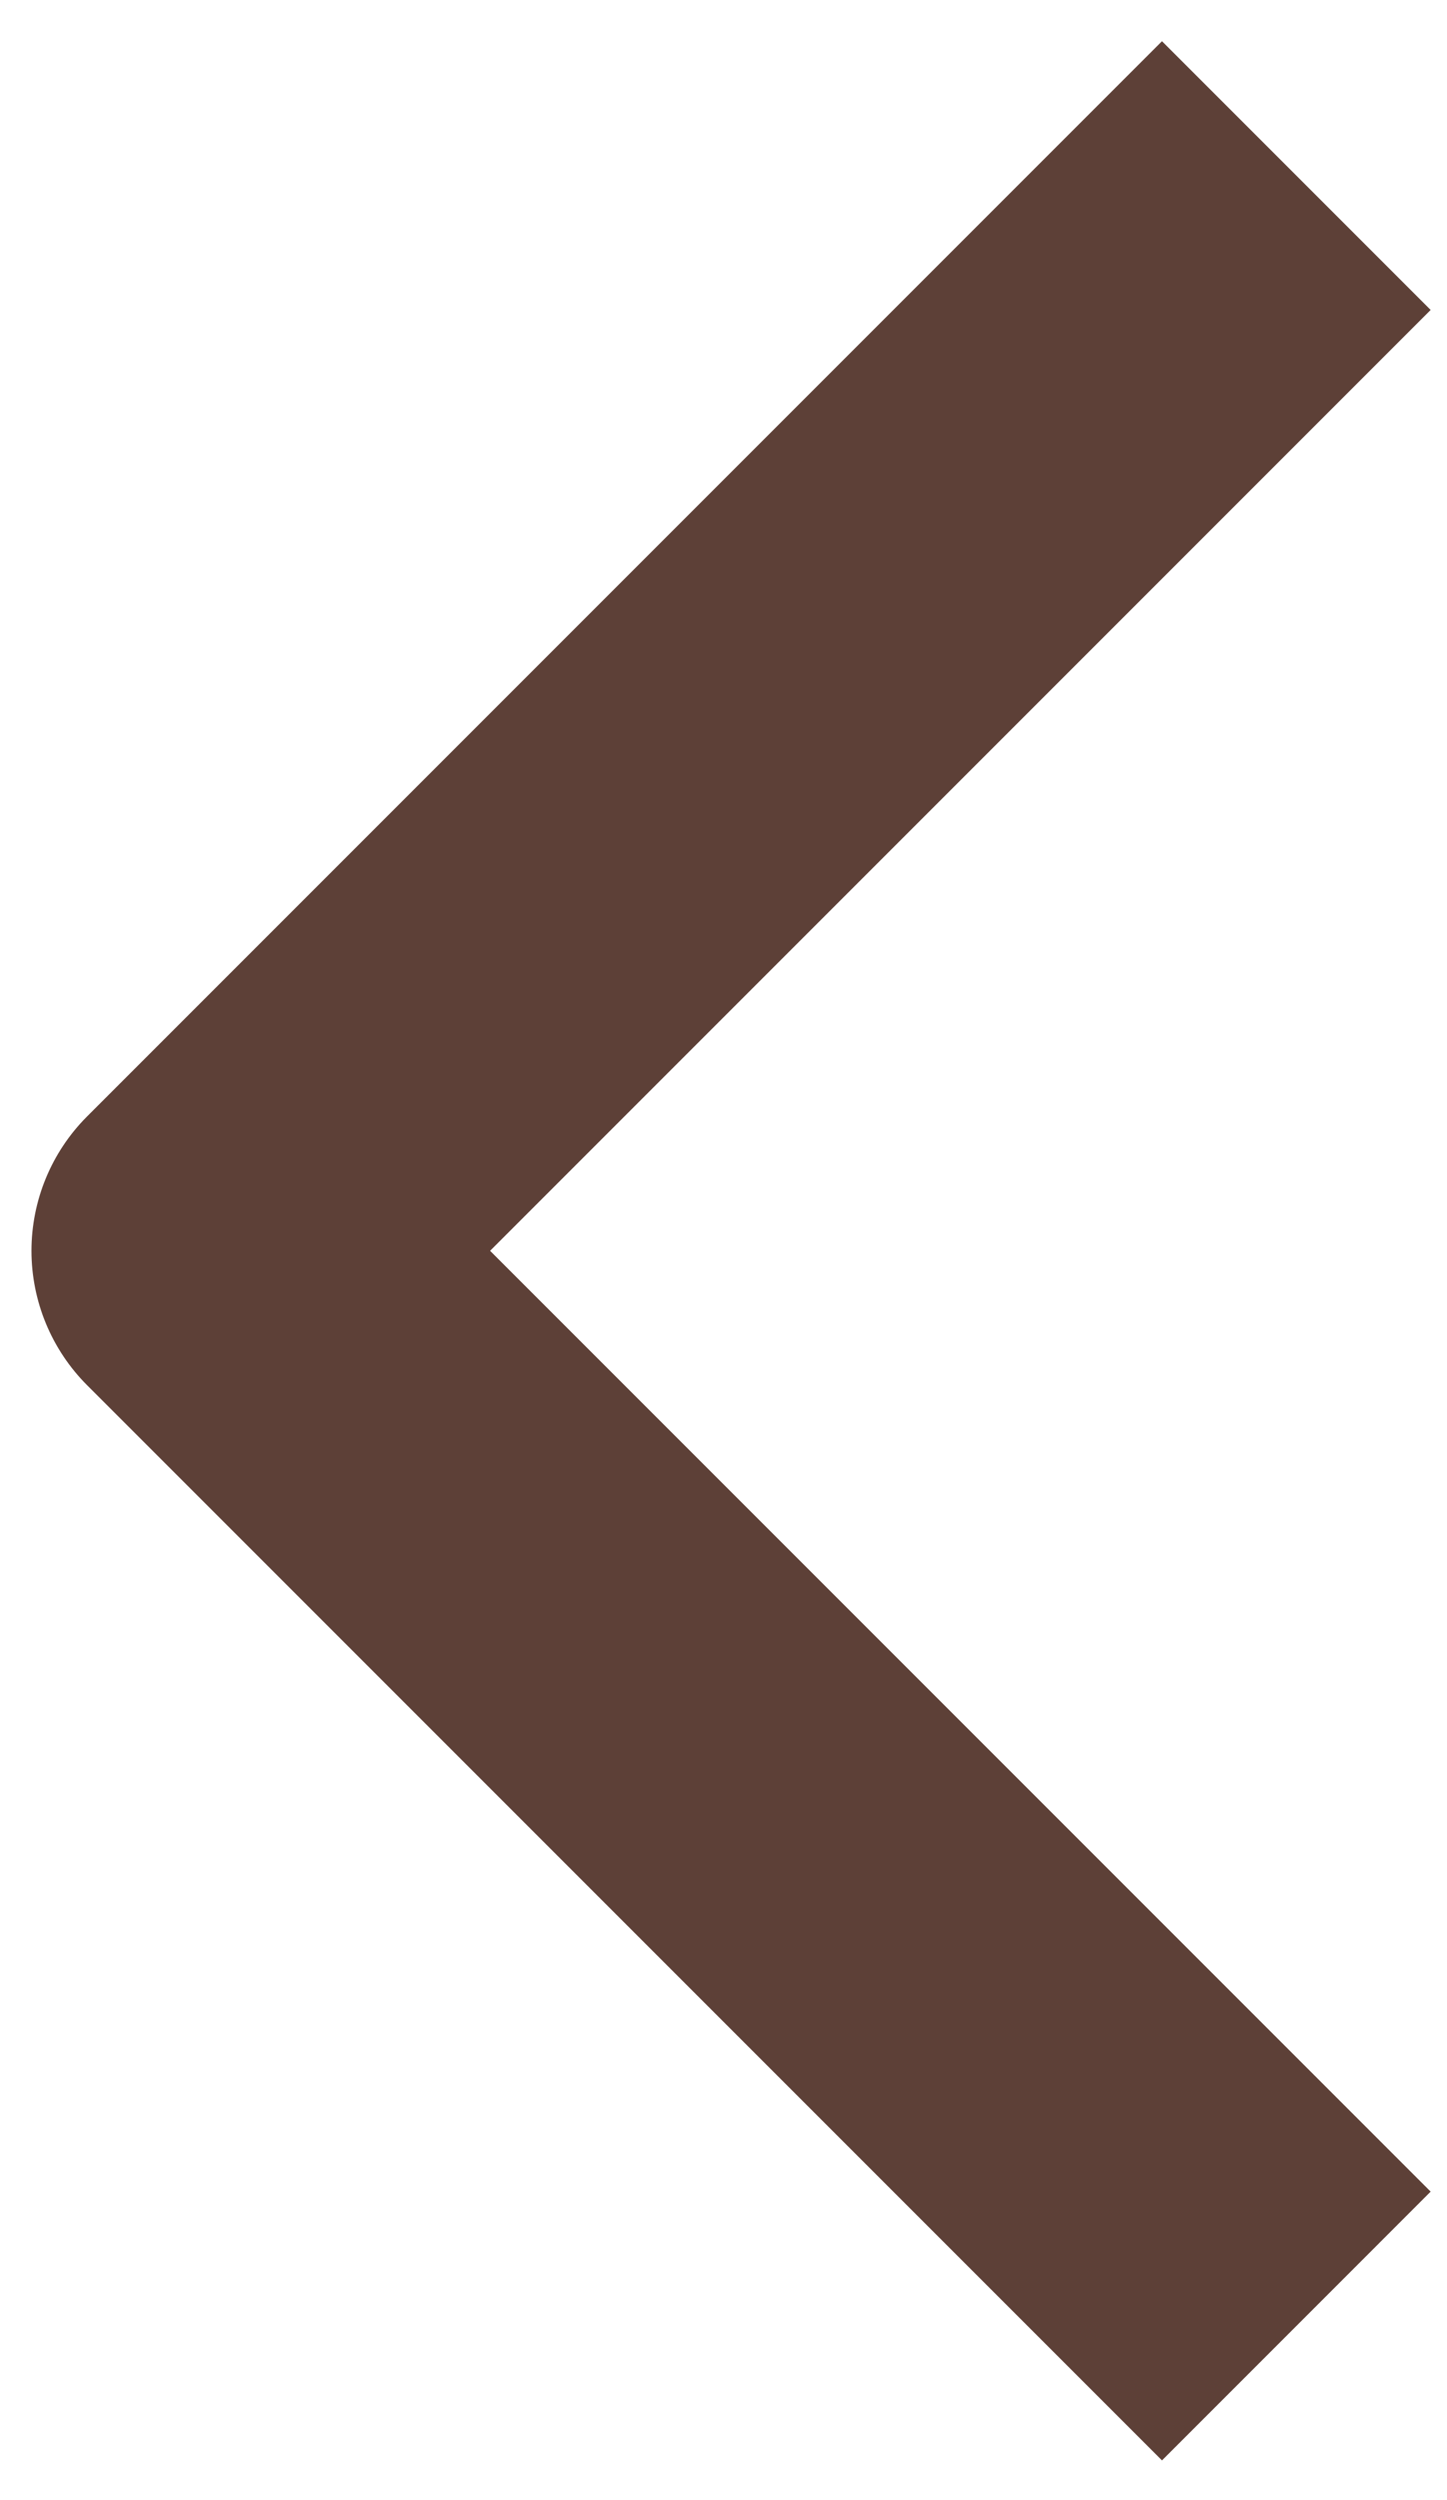 <svg width="33" height="57" viewBox="0 0 33 57" fill="none" xmlns="http://www.w3.org/2000/svg">
<path fill-rule="evenodd" clip-rule="evenodd" d="M1.986 31.581L26.5 56.095L32.627 49.967L11.177 28.517L32.627 7.067L26.5 0.94L1.986 25.454C1.174 26.266 0.718 27.368 0.718 28.517C0.718 29.666 1.174 30.768 1.986 31.581Z" fill="#5D4037"/>
</svg>
